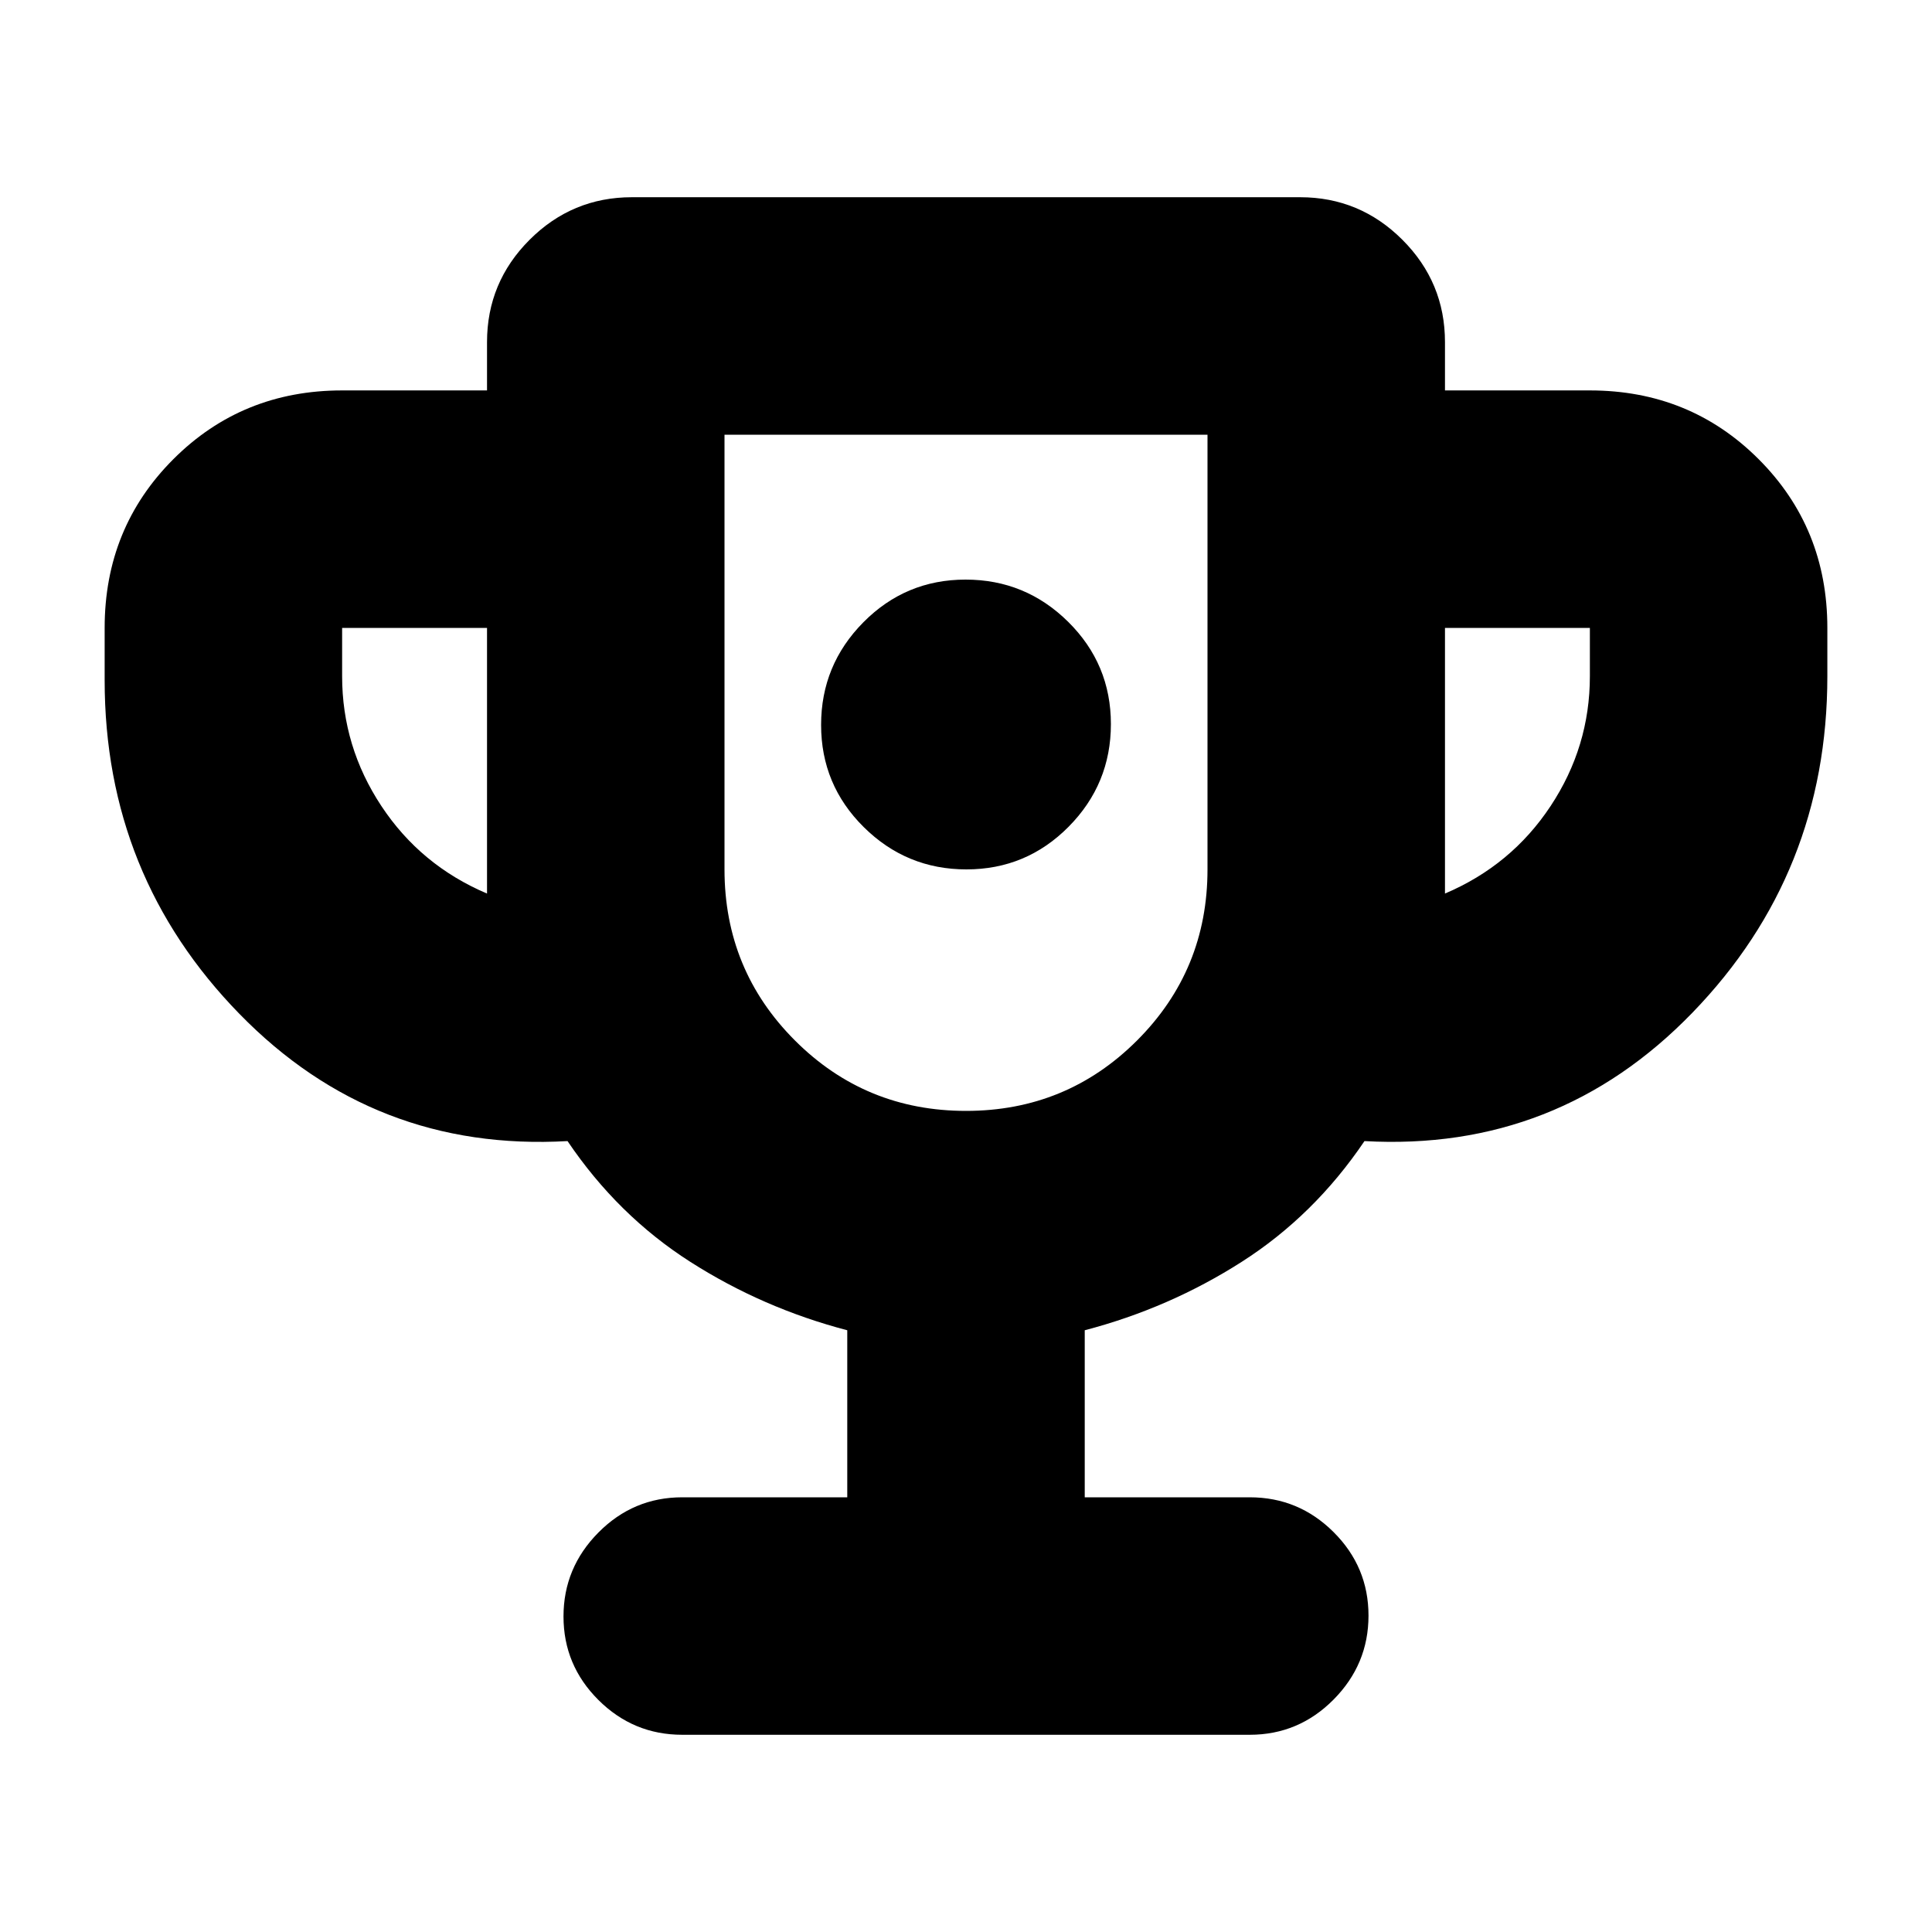 <svg xmlns="http://www.w3.org/2000/svg" height="20" viewBox="0 -960 960 960" width="20"><path d="M480.212-528Q510-528 531-549.212q21-21.213 21-51Q552-630 530.788-651q-21.213-21-51-21Q450-672 429-650.788q-21 21.213-21 51Q408-570 429.212-549q21.213 21 51 21ZM421-216v-83q-42-11-78-34t-61-60q-96.017 5.455-163.009-63.192Q52-524.838 52-622v-26q0-49.7 34.15-83.85Q120.3-766 170-766h72v-24q0-29.7 21.15-50.85Q284.3-862 314-862h332q29.7 0 50.85 21.15Q718-819.7 718-790v24h72q49.7 0 83.85 34.15Q908-697.7 908-648v24q0 97.929-66.991 167.146Q774.017-387.636 678-393q-25 37-61 60t-78 34v83h82q24.3 0 41.65 17.289 17.35 17.29 17.35 41.5Q680-133 662.65-115.5T621-98H339q-24.3 0-41.65-17.289-17.35-17.29-17.35-41.5Q280-181 297.35-198.5T339-216h82ZM242-516v-132h-72v24q0 35 19.5 64.5T242-516Zm238 108q50 0 85-35t35-85v-216H360v216q0 50 35 85t85 35Zm238-108q33-14 52.5-43.5T790-624v-24h-72v132Zm-238-60Z"/></svg>